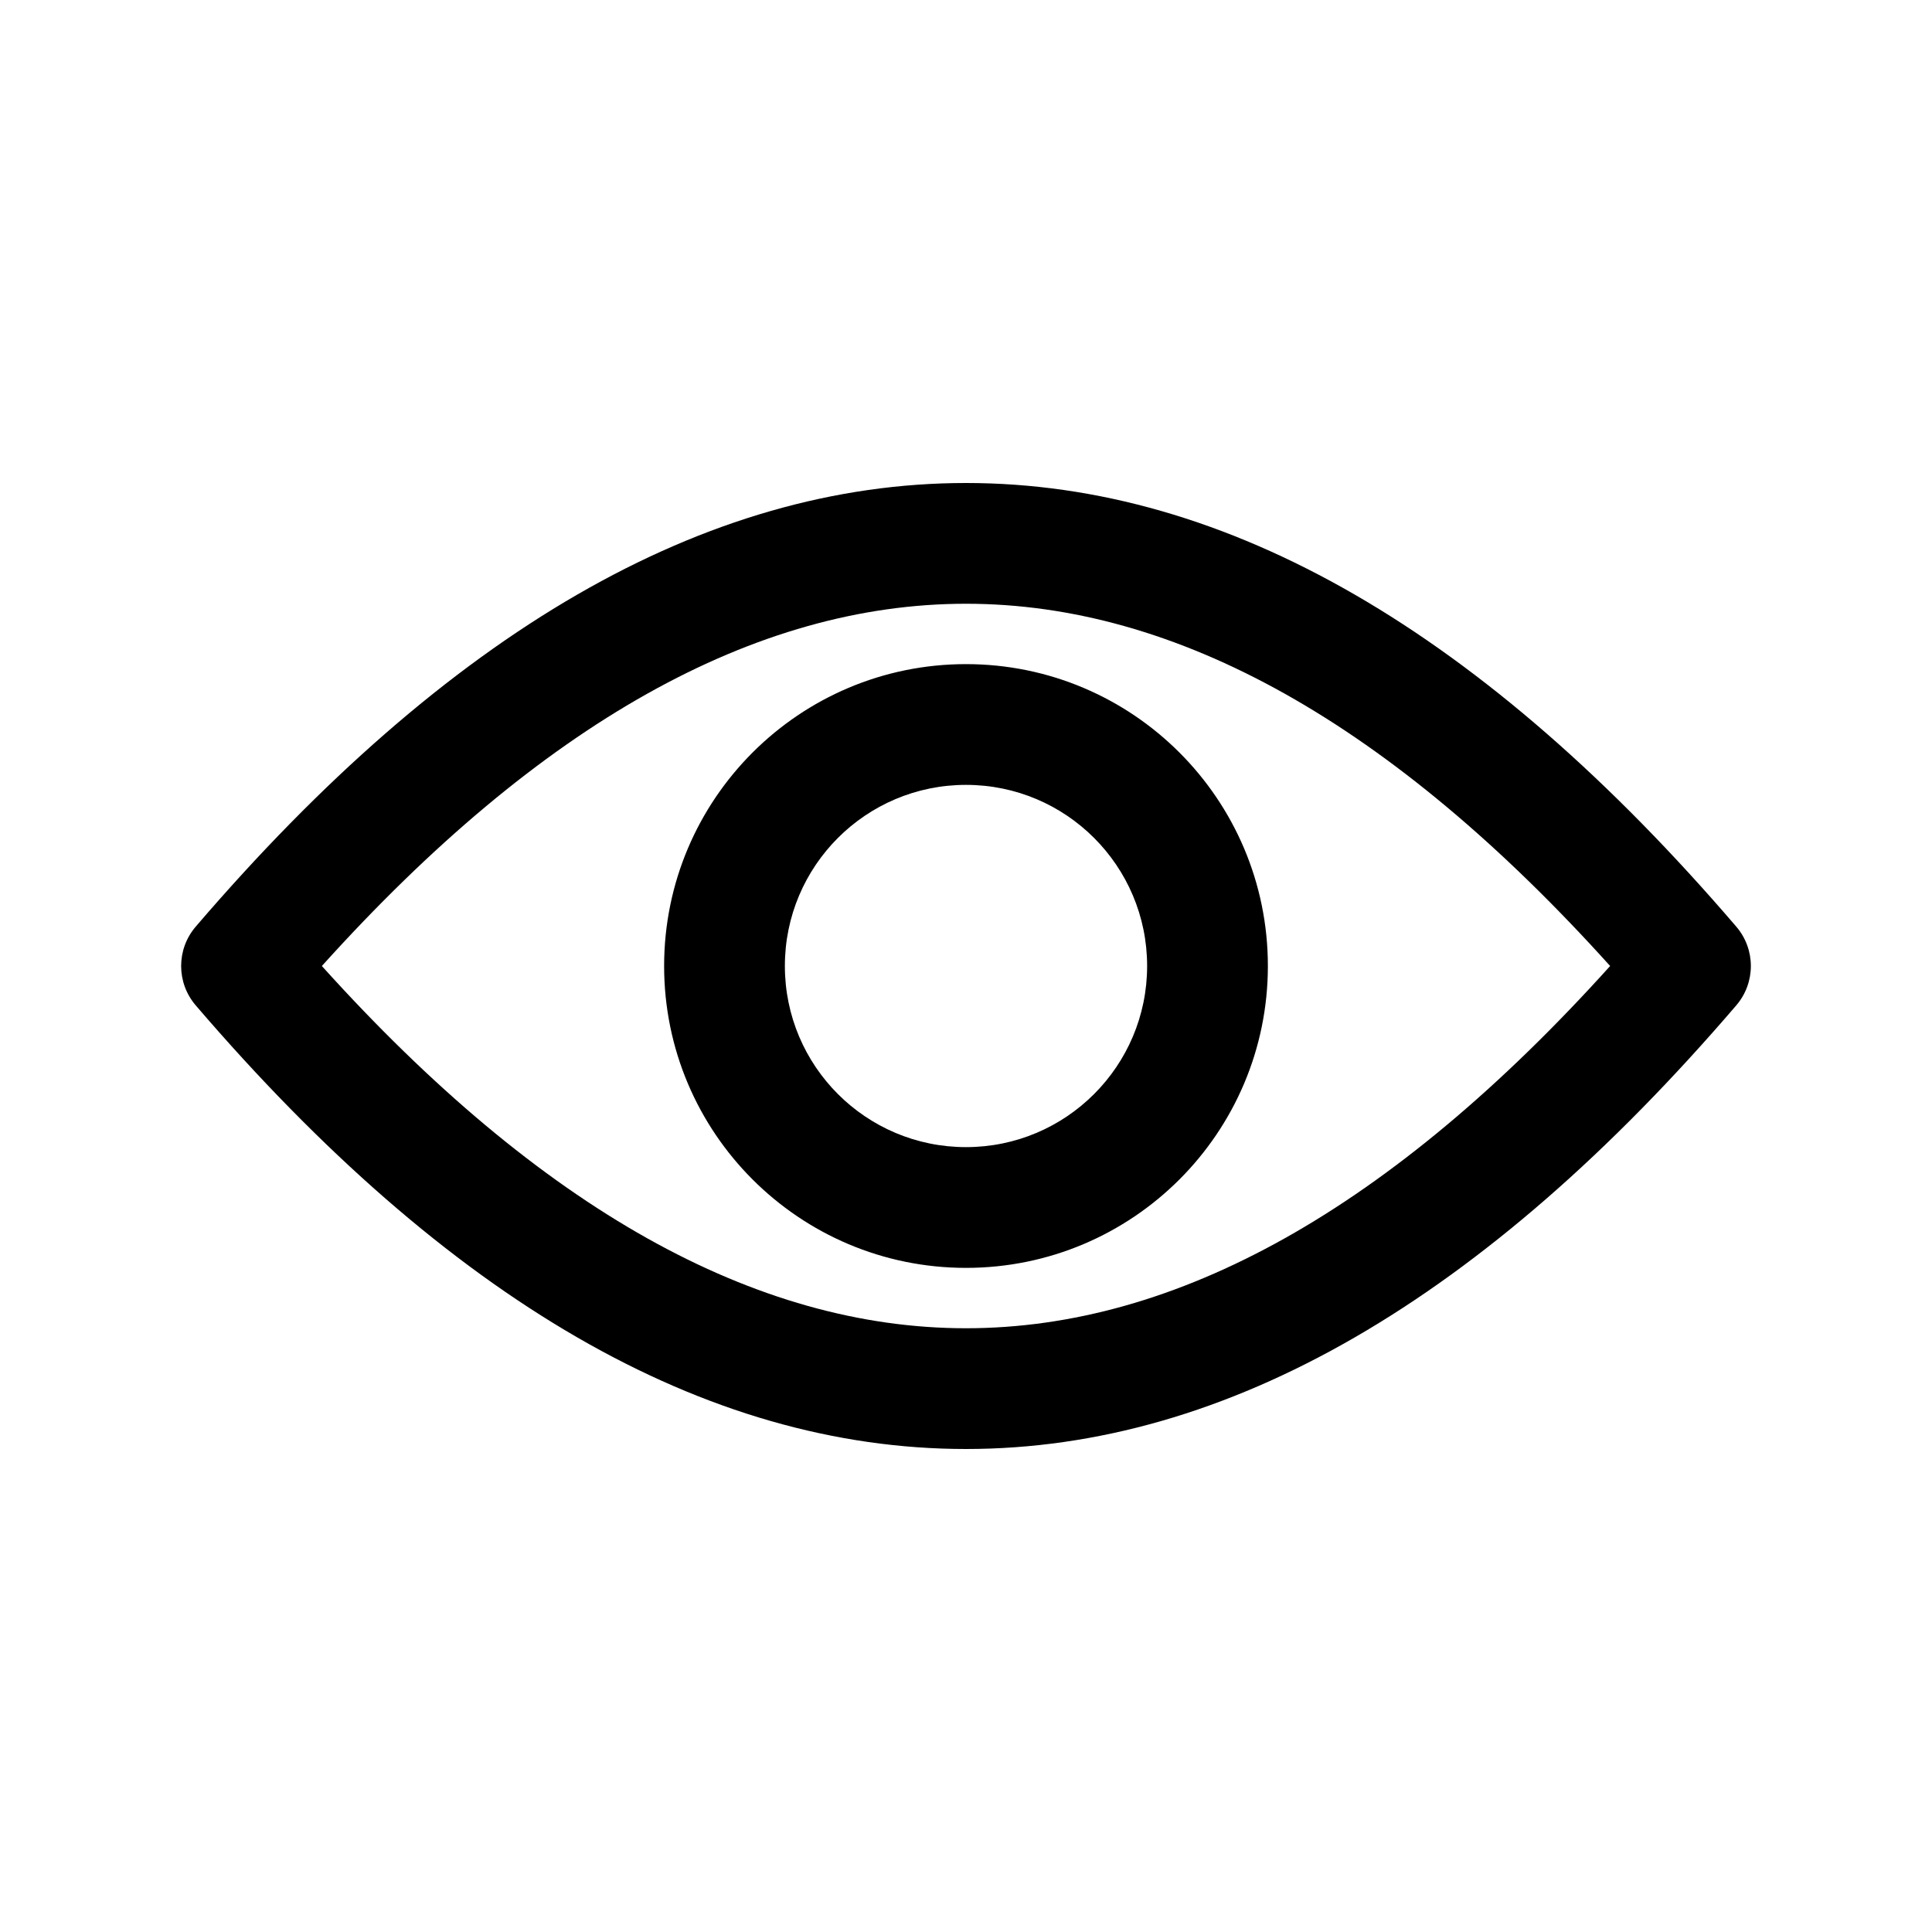 <?xml version="1.0" encoding="UTF-8"?>
<svg width="32px" height="32px" viewBox="0 0 32 32" version="1.1" xmlns="http://www.w3.org/2000/svg" xmlns:xlink="http://www.w3.org/1999/xlink">
    <!-- Generator: Sketch 55.2 (78181) - https://sketchapp.com -->
    <title>show-pass_32x32</title>
    <desc>Created with Sketch.</desc>
    <g id="show-pass_32x32" stroke="none" stroke-width="1" fill="none" fill-rule="evenodd">
        <path d="M16,24 C11.666,24 7.414,21.519 3.241,16.651 C2.92,16.276 2.92,15.724 3.241,15.349 C7.414,10.481 11.666,8 16,8 C20.334,8 24.586,10.481 28.759,15.349 C29.08,15.724 29.08,16.276 28.759,16.651 C24.586,21.519 20.334,24 16,24 Z M16,10 C12.516,10 8.96,11.974 5.331,16 C8.96,20.026 12.516,22 16,22 C19.484,22 23.04,20.026 26.669,16 C23.04,11.974 19.484,10 16,10 Z M16,21 C13.239,21 11,18.761 11,16 C11,13.239 13.239,11 16,11 C18.761,11 21,13.239 21,16 C21,18.761 18.761,21 16,21 Z M16,19 C17.657,19 19,17.657 19,16 C19,14.343 17.657,13 16,13 C14.343,13 13,14.343 13,16 C13,17.657 14.343,19 16,19 Z" id="Path" fill="#000000" fill-rule="nonzero"></path>
    </g>
</svg>